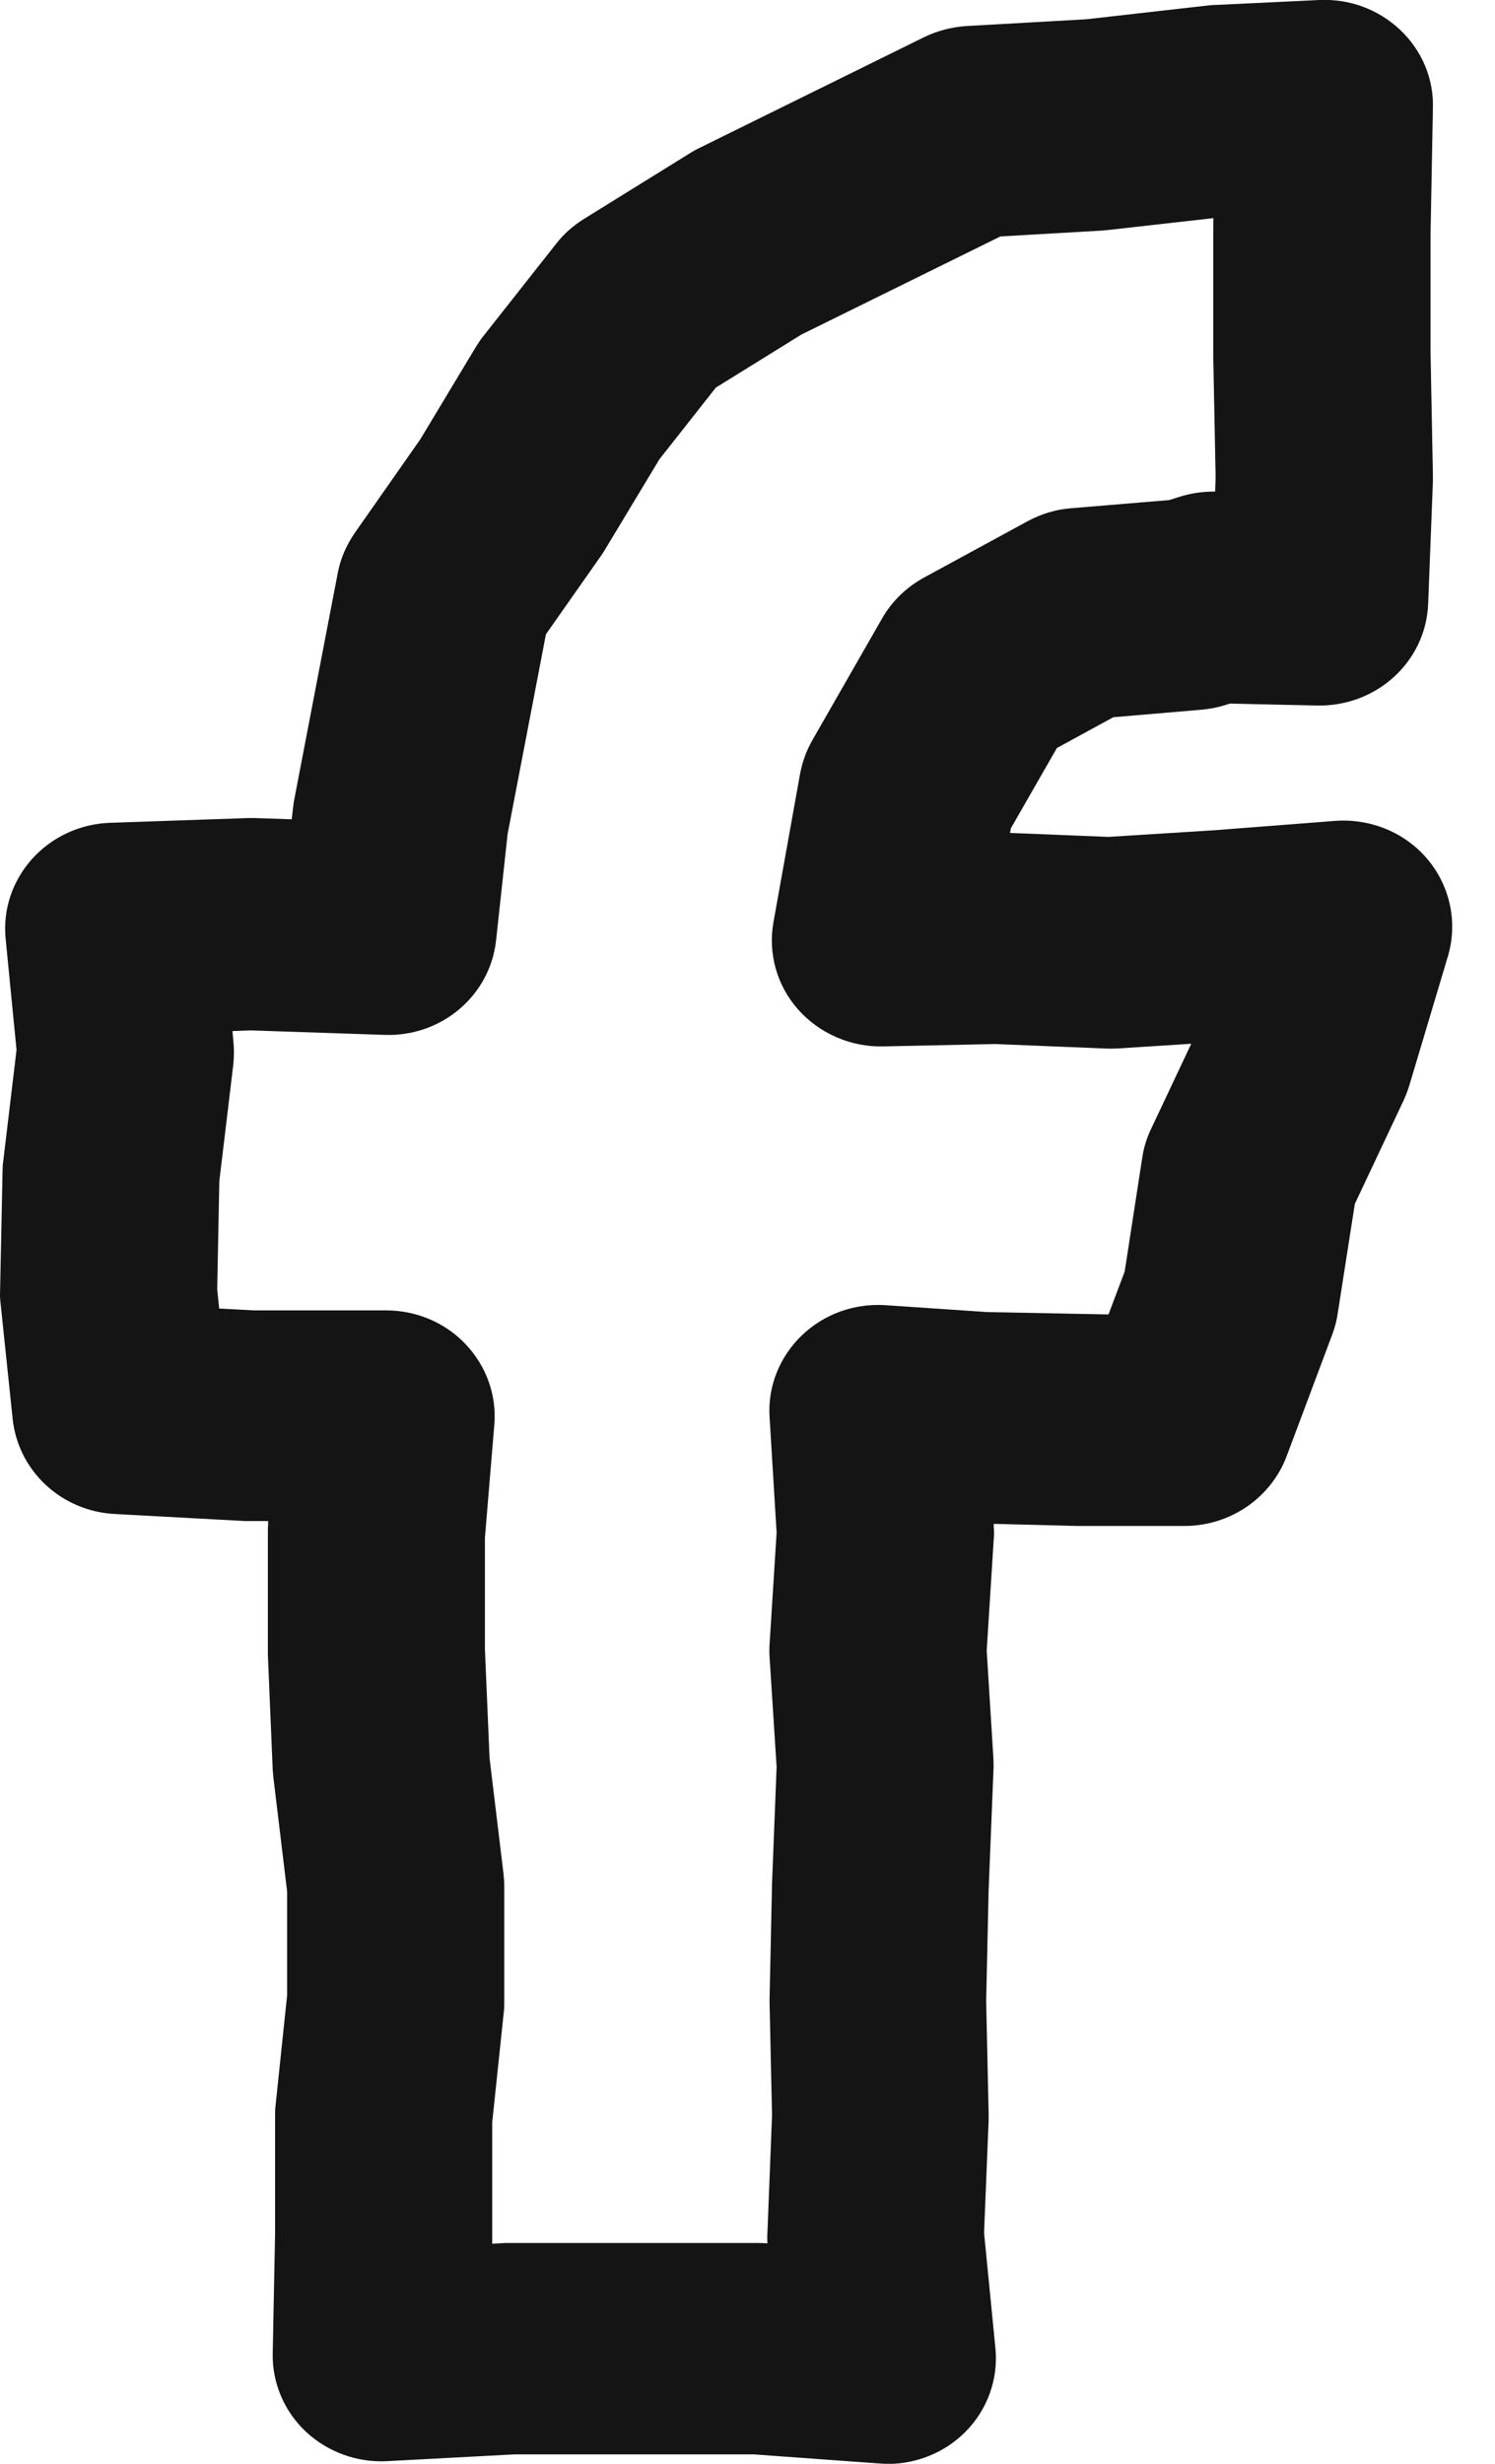 <svg xmlns="http://www.w3.org/2000/svg" fill="none" viewBox="0 0 17 28" height="28" width="17">
<g clip-path="url(#clip0_1875_3397)" id="facebook 1">
<g id="Layer 1">
<path fill="#141414" d="M10.095 28C10.065 28 10.035 28 10.005 27.997L8.57 27.893H5.852L4.404 27.97C4.061 27.989 3.726 27.866 3.479 27.636C3.232 27.404 3.095 27.083 3.101 26.747L3.128 25.384V24.046C3.128 24.005 3.128 23.963 3.134 23.923L3.265 22.675V21.497L3.109 20.203C3.106 20.174 3.103 20.142 3.101 20.113L3.046 18.803C3.046 18.788 3.046 18.771 3.046 18.755V17.419C3.046 17.387 3.046 17.355 3.049 17.323V17.286H2.854C2.832 17.286 2.807 17.286 2.785 17.286L1.304 17.206C0.698 17.174 0.207 16.717 0.144 16.126L0.007 14.817C0.001 14.769 -0.002 14.721 0.001 14.673L0.029 13.31C0.029 13.273 0.031 13.233 0.037 13.195L0.188 11.932L0.064 10.668C0.031 10.337 0.141 10.011 0.366 9.76C0.591 9.511 0.912 9.362 1.252 9.351L2.815 9.297C2.846 9.297 2.873 9.297 2.903 9.297L3.317 9.311L3.334 9.169C3.337 9.137 3.342 9.105 3.348 9.076L3.841 6.511C3.871 6.348 3.94 6.193 4.036 6.054L4.779 4.993L5.416 3.935C5.443 3.892 5.471 3.85 5.504 3.81L6.326 2.768C6.414 2.655 6.521 2.562 6.642 2.487L7.849 1.739C7.882 1.718 7.915 1.699 7.95 1.683L10.509 0.422C10.658 0.35 10.822 0.307 10.989 0.296L12.353 0.219L13.746 0.061C13.774 0.058 13.801 0.056 13.831 0.056L15.002 -0C15.345 -0.016 15.675 0.107 15.921 0.339C16.166 0.571 16.303 0.889 16.294 1.223L16.267 2.666V4.007L16.294 5.402C16.294 5.426 16.294 5.447 16.294 5.471L16.24 6.861C16.215 7.518 15.655 8.031 14.978 8.018L13.985 7.996L13.941 8.01C13.85 8.039 13.754 8.058 13.658 8.066L12.66 8.151L12.018 8.501L11.494 9.415L11.486 9.466L12.605 9.511L13.801 9.436L15.184 9.329C15.587 9.3 15.982 9.463 16.237 9.77C16.492 10.078 16.577 10.486 16.465 10.866L16.026 12.335C16.009 12.391 15.987 12.447 15.963 12.501L15.406 13.682L15.211 14.93C15.2 15.01 15.178 15.087 15.151 15.162L14.63 16.551C14.451 17.024 13.988 17.342 13.469 17.342H12.29C12.29 17.342 12.271 17.342 12.259 17.342L11.3 17.318V17.353C11.305 17.401 11.305 17.446 11.3 17.494L11.22 18.758L11.297 19.995C11.297 20.035 11.3 20.075 11.297 20.115L11.242 21.478L11.214 22.739L11.242 24.024C11.242 24.048 11.242 24.072 11.242 24.096L11.19 25.376L11.319 26.685C11.354 27.038 11.228 27.388 10.973 27.642C10.74 27.874 10.422 28.002 10.09 28.002L10.095 28ZM5.597 24.107V25.499L5.748 25.491C5.77 25.491 5.794 25.491 5.816 25.491H8.614C8.644 25.491 8.674 25.491 8.705 25.494H8.727C8.724 25.451 8.724 25.408 8.727 25.363L8.779 24.038L8.751 22.763C8.751 22.747 8.751 22.731 8.751 22.715L8.779 21.406L8.831 20.081L8.751 18.833C8.748 18.785 8.748 18.737 8.751 18.686L8.831 17.419L8.751 16.102C8.729 15.758 8.864 15.421 9.116 15.178C9.368 14.935 9.714 14.809 10.071 14.833L11.223 14.911L12.605 14.938L12.789 14.451L12.989 13.155C13.006 13.043 13.039 12.934 13.088 12.832L13.546 11.862L12.698 11.916C12.655 11.918 12.611 11.918 12.567 11.916L11.316 11.865L10.038 11.892C9.676 11.9 9.316 11.745 9.075 11.472C8.834 11.2 8.732 10.836 8.795 10.481L9.097 8.798C9.122 8.664 9.168 8.536 9.234 8.418L10.03 7.029C10.142 6.834 10.306 6.674 10.507 6.564L11.686 5.923C11.84 5.84 12.007 5.789 12.18 5.776L13.296 5.683L13.406 5.648C13.538 5.605 13.678 5.586 13.818 5.586L13.823 5.415L13.796 4.034V2.65L13.798 2.479L12.591 2.615C12.569 2.615 12.545 2.621 12.523 2.621L11.376 2.687L9.113 3.802L8.14 4.405L7.498 5.22L6.878 6.249C6.864 6.273 6.848 6.297 6.831 6.321L6.208 7.208L5.772 9.479L5.641 10.687C5.572 11.315 5.021 11.785 4.371 11.761L2.851 11.71L2.643 11.718L2.654 11.836C2.662 11.918 2.662 12.004 2.654 12.089L2.494 13.423L2.47 14.654L2.492 14.871L2.887 14.892H4.39C4.735 14.892 5.065 15.031 5.298 15.28C5.531 15.528 5.649 15.857 5.621 16.191L5.514 17.478V18.742L5.567 19.982L5.726 21.299C5.731 21.344 5.734 21.392 5.734 21.441V22.75C5.734 22.79 5.734 22.832 5.728 22.873L5.597 24.12V24.107Z" id="Vector"></path>
</g>
</g>
<defs>
<clipPath id="clip0_1875_3397">
<rect fill="white" height="28" width="16.513"></rect>
</clipPath>
</defs>
</svg>
